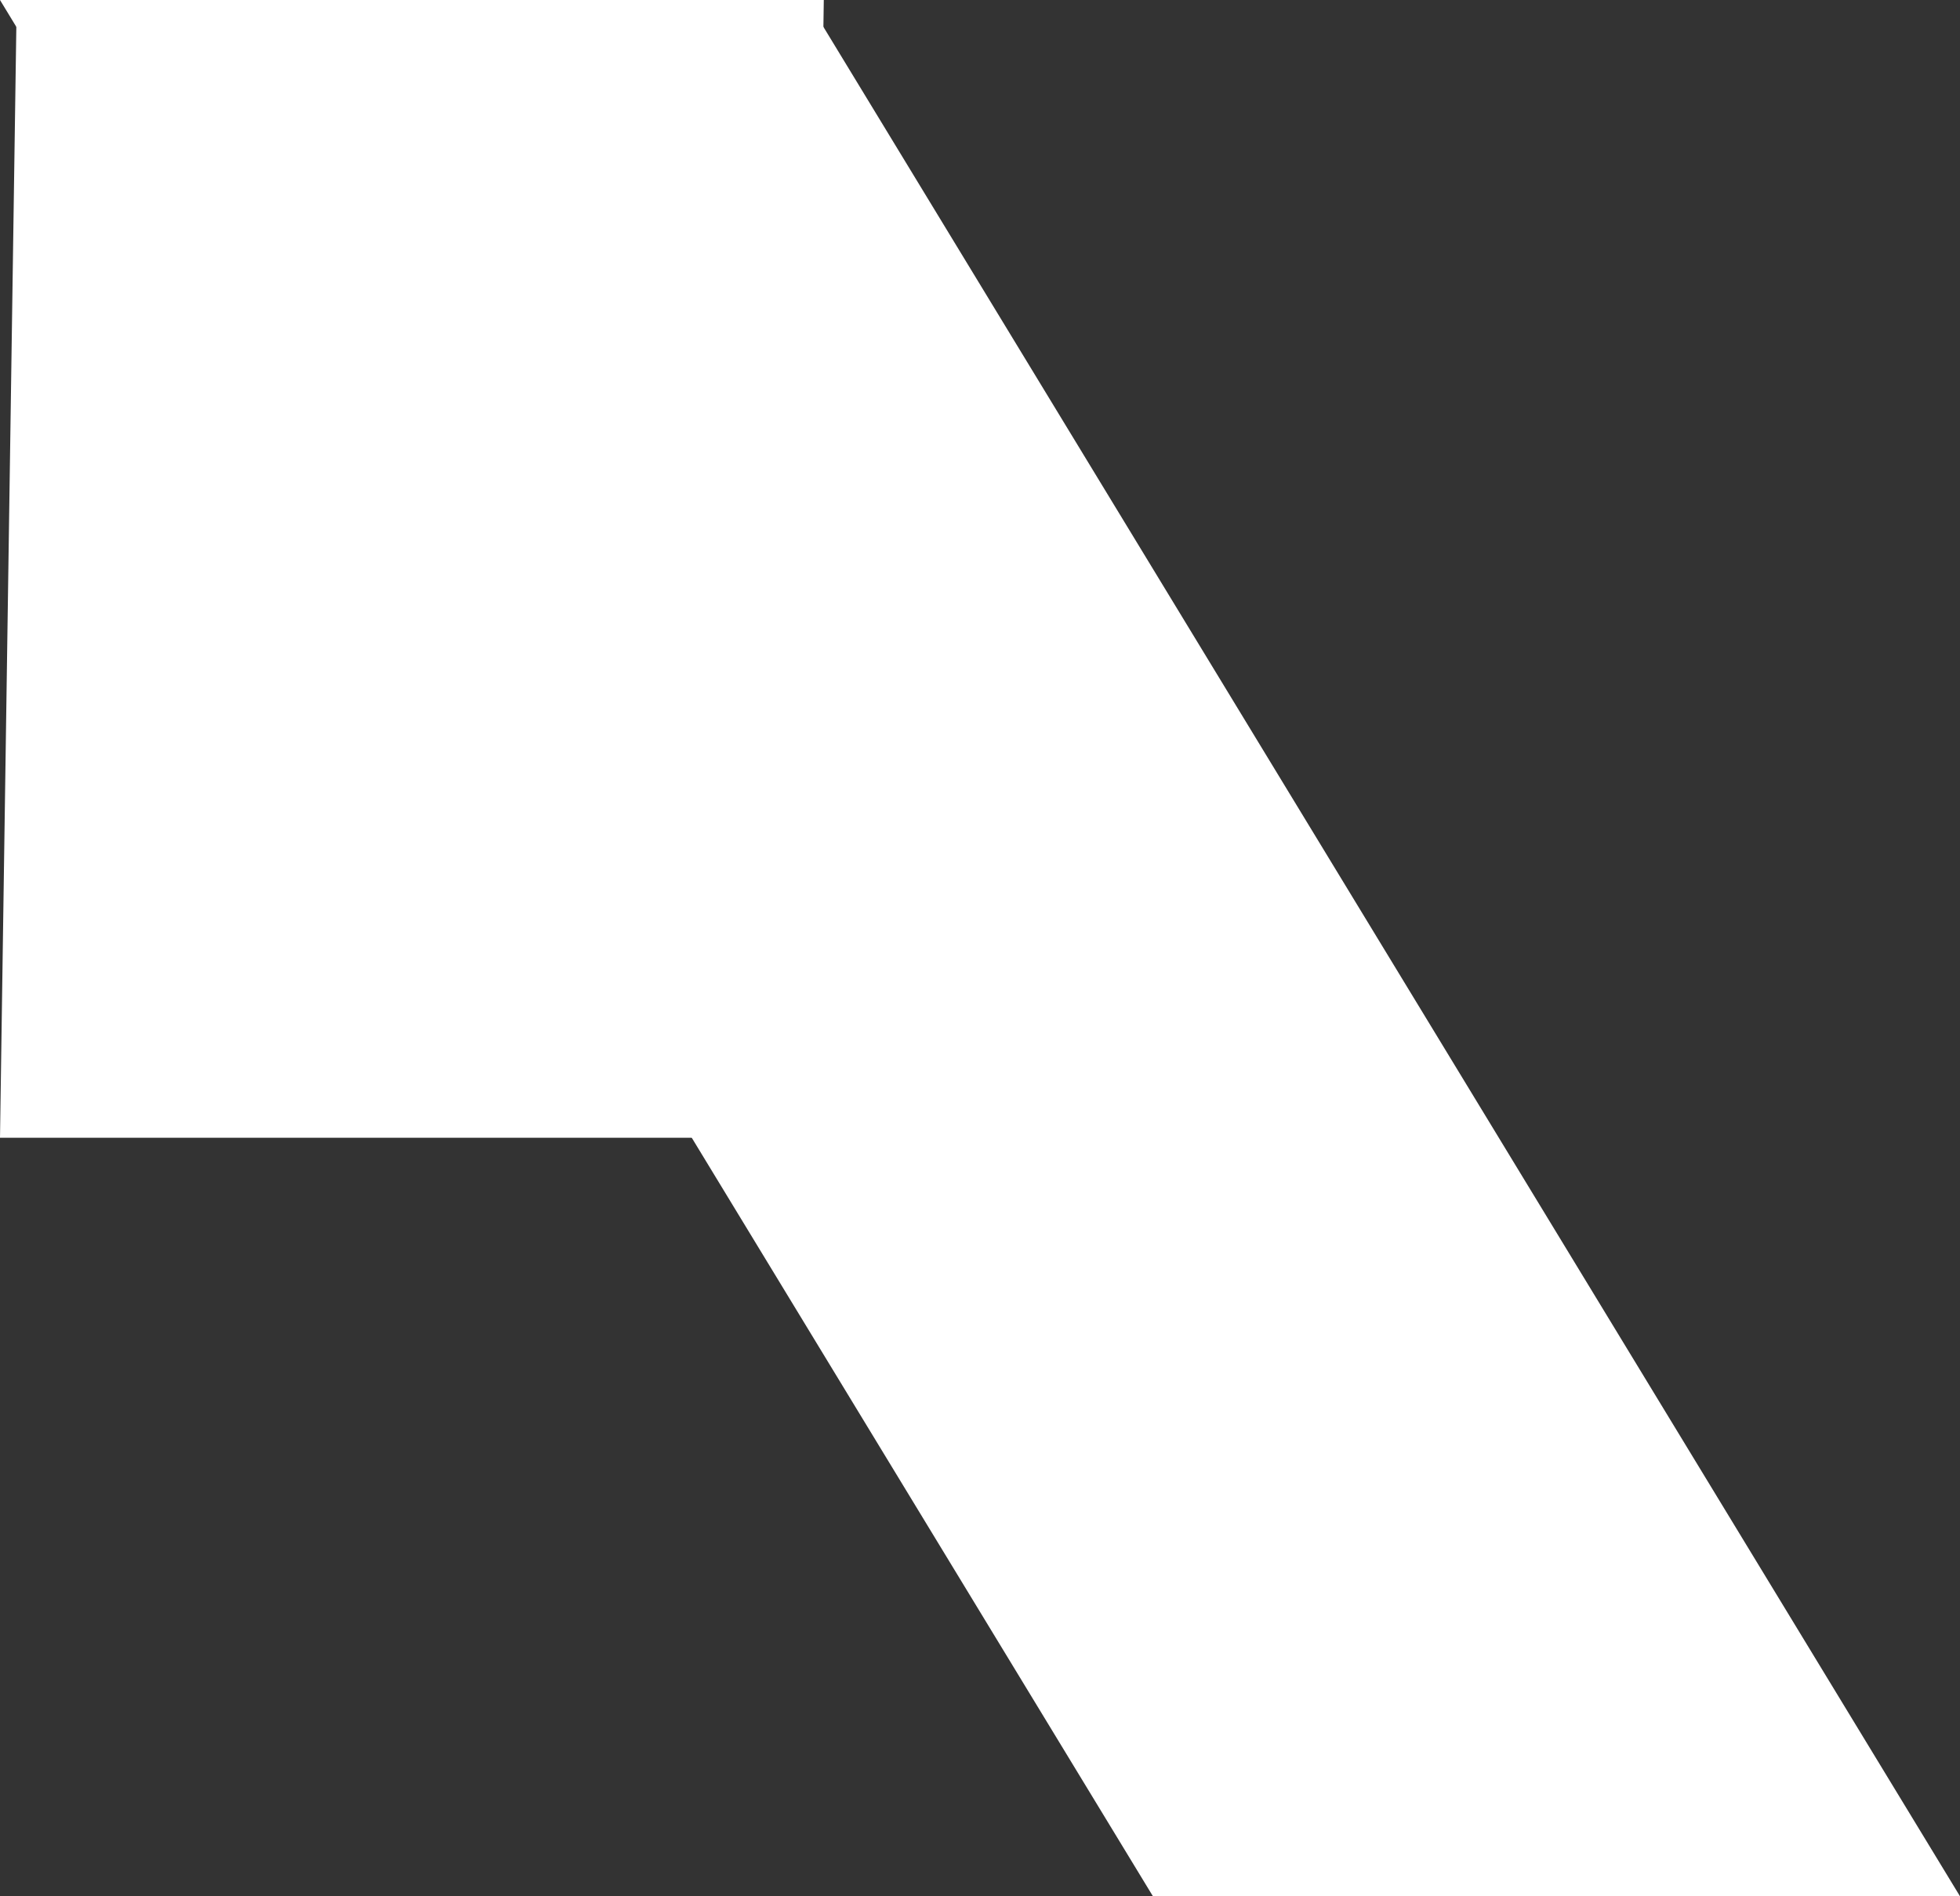 <?xml version="1.0" encoding="UTF-8"?>
<svg width="93px" height="90px" viewBox="0 0 93 90" version="1.1" xmlns="http://www.w3.org/2000/svg" xmlns:xlink="http://www.w3.org/1999/xlink">
    <rect x="0" y="0" width="93" height="90" fill="#333333" stroke="none"/>
    <!-- Generator: Sketch 51.3 (57544) - http://www.bohemiancoding.com/sketch -->
    <title>decor-for-link</title>
    <desc>Created with Sketch.</desc>
    <defs></defs>
    <g id="Page-1" stroke="none" stroke-width="1" fill="none" fill-rule="evenodd">
        <g id="decor-for-link" fill="#FFFFFF" fill-rule="nonzero">
            <polygon id="Rectangle-7" points="0 0 38.294 0 93 90 54.706 90"></polygon>
            <polygon id="Rectangle-7" points="0.794 0 39.088 0 38.294 54 0 54"></polygon>
        </g>
    </g>
</svg>